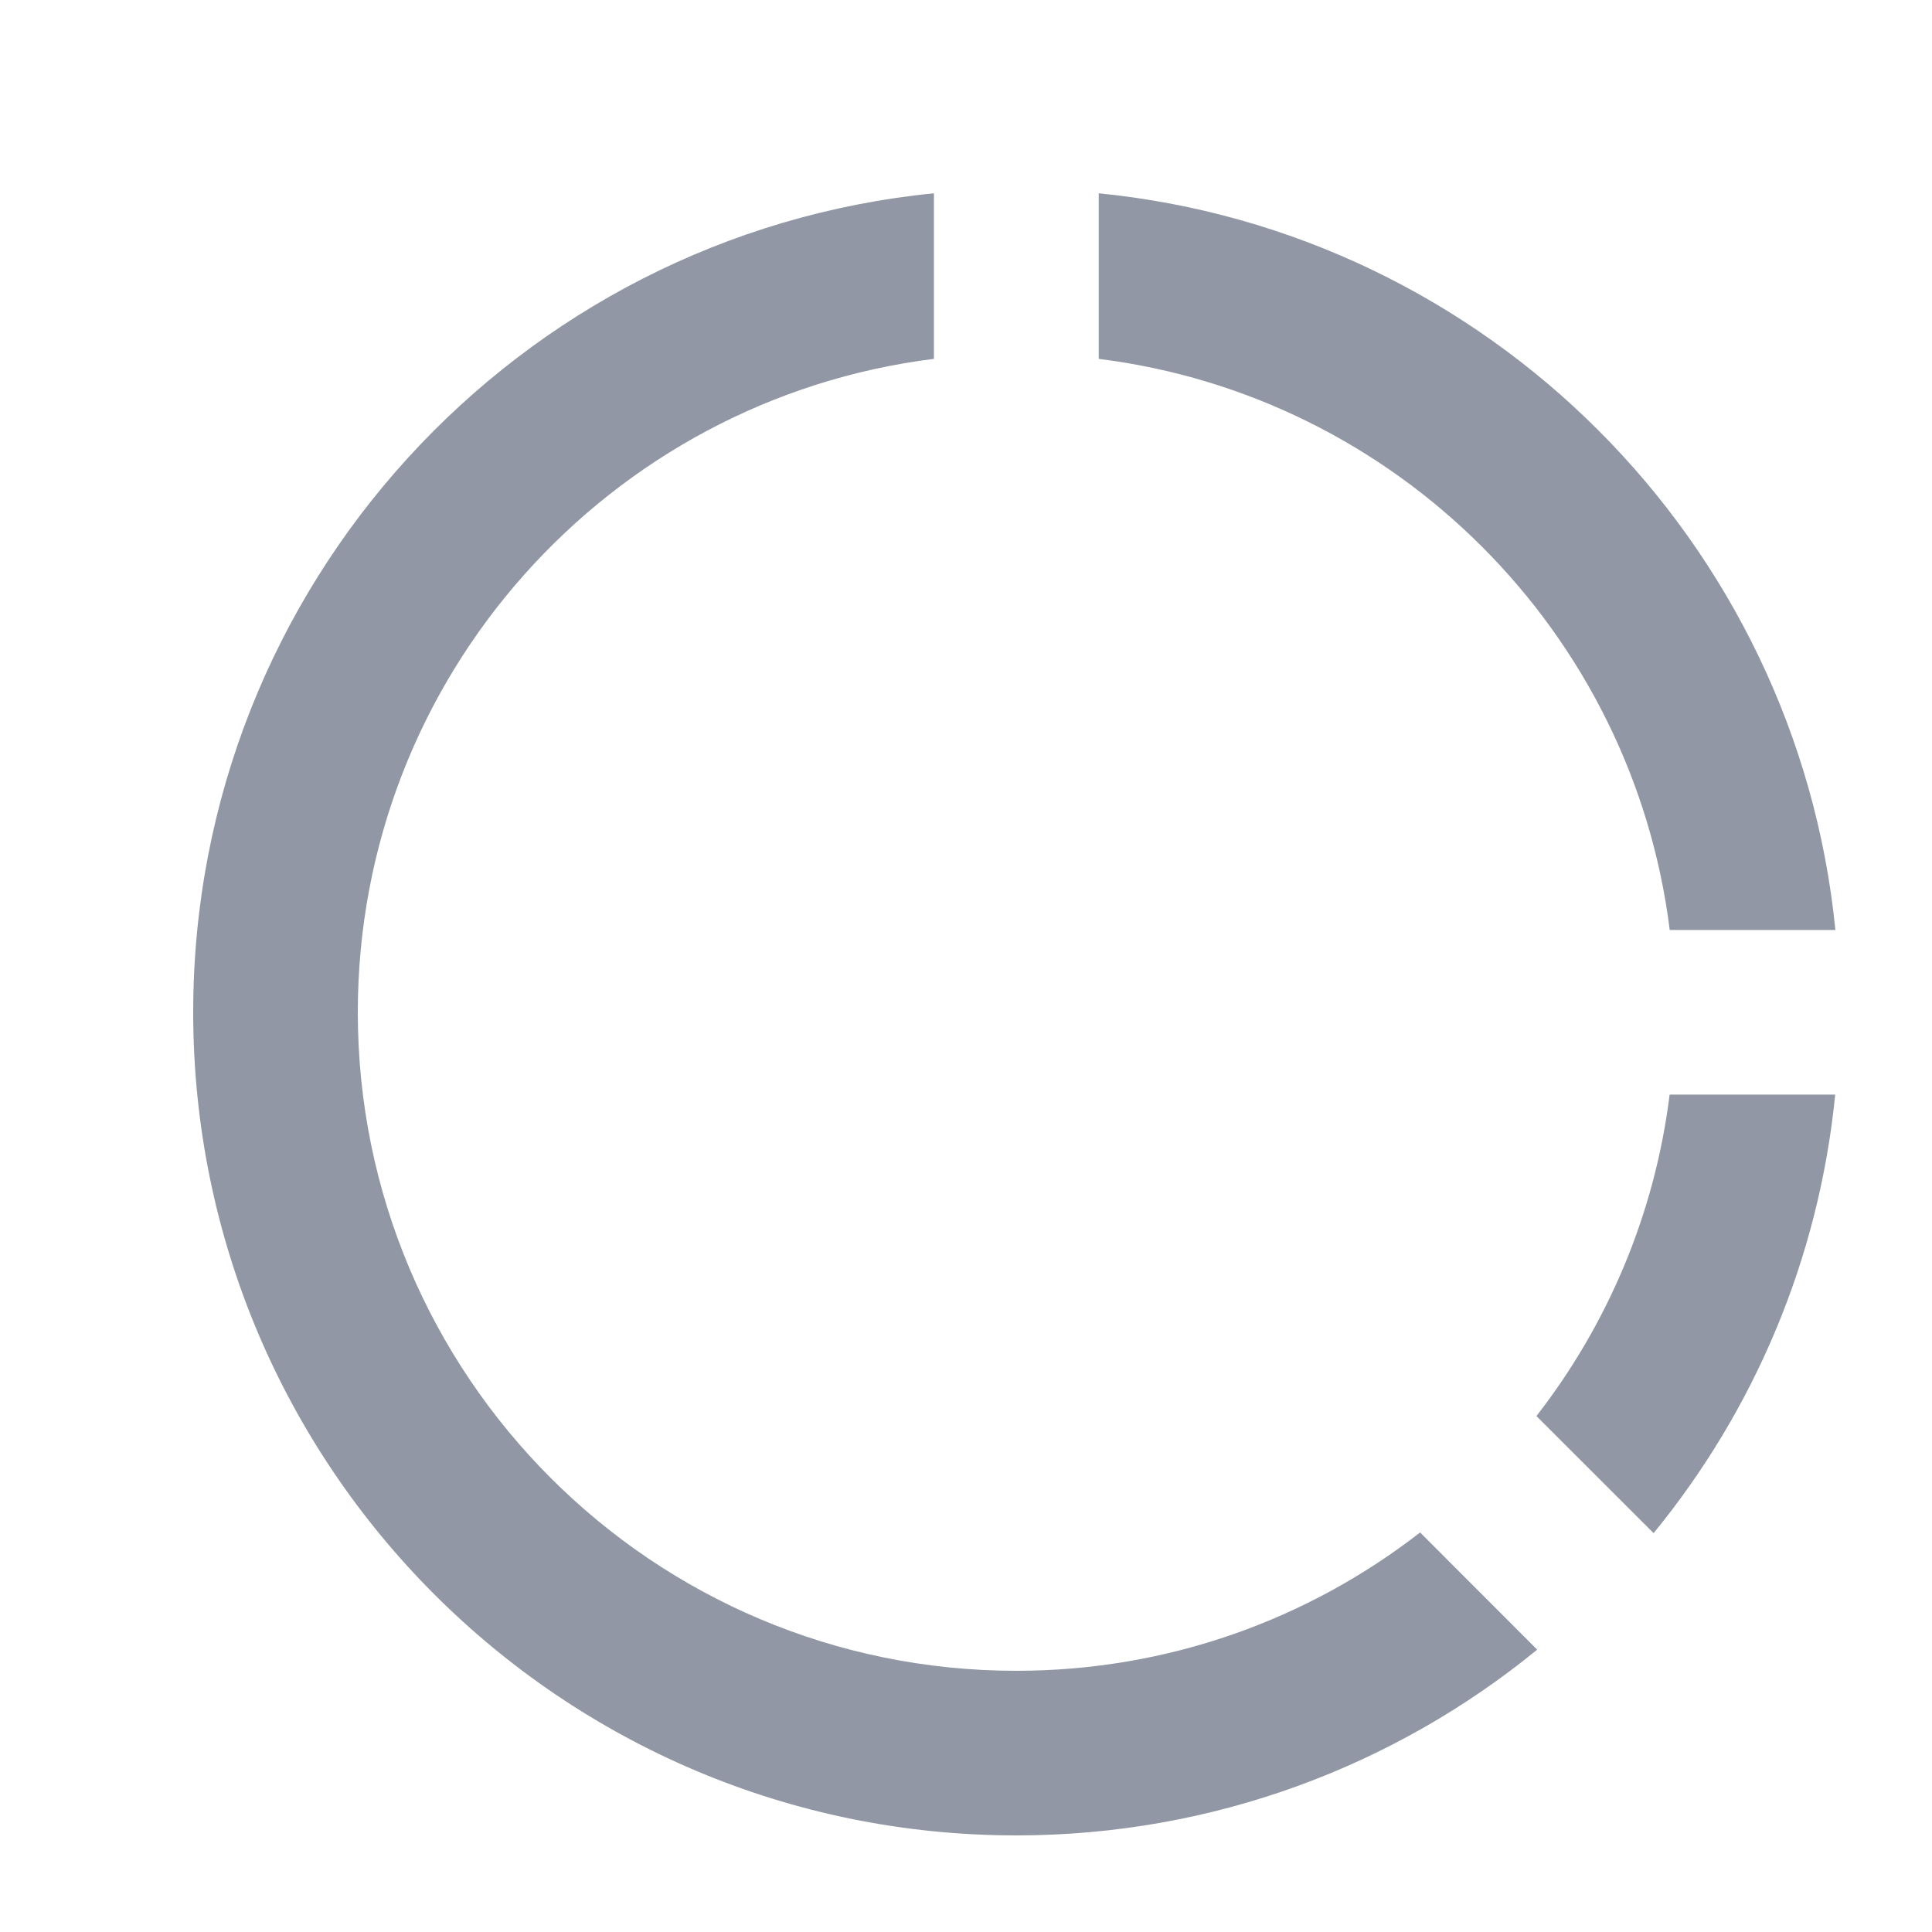 <svg width="20" height="20" viewBox="0 0 20 20" fill="none" xmlns="http://www.w3.org/2000/svg">
<g clip-path="url(#clip0_47_115635)">
<path d="M9.668 2.001V3.715C6.306 4.134 3.704 7.003 3.704 10.479C3.704 14.244 6.756 17.296 10.52 17.296C12.096 17.296 13.545 16.762 14.701 15.864L15.913 17.077C14.444 18.278 12.565 19 10.52 19C5.815 19 2 15.185 2 10.479C2 6.061 5.363 2.428 9.668 2.001ZM18.998 11.331C18.828 13.045 18.151 14.609 17.118 15.871L15.905 14.659C16.638 13.716 17.129 12.576 17.284 11.331H18.999H18.998ZM11.374 2.001C15.399 2.4 18.599 5.602 19 9.627H17.285C16.901 6.544 14.457 4.1 11.374 3.715V2V2.001Z" fill="#9197A4"/>
</g>
<defs>
<clipPath id="clip0_47_115635">
<rect width="20" height="20" fill="white"/>
</clipPath>
</defs>
</svg>
